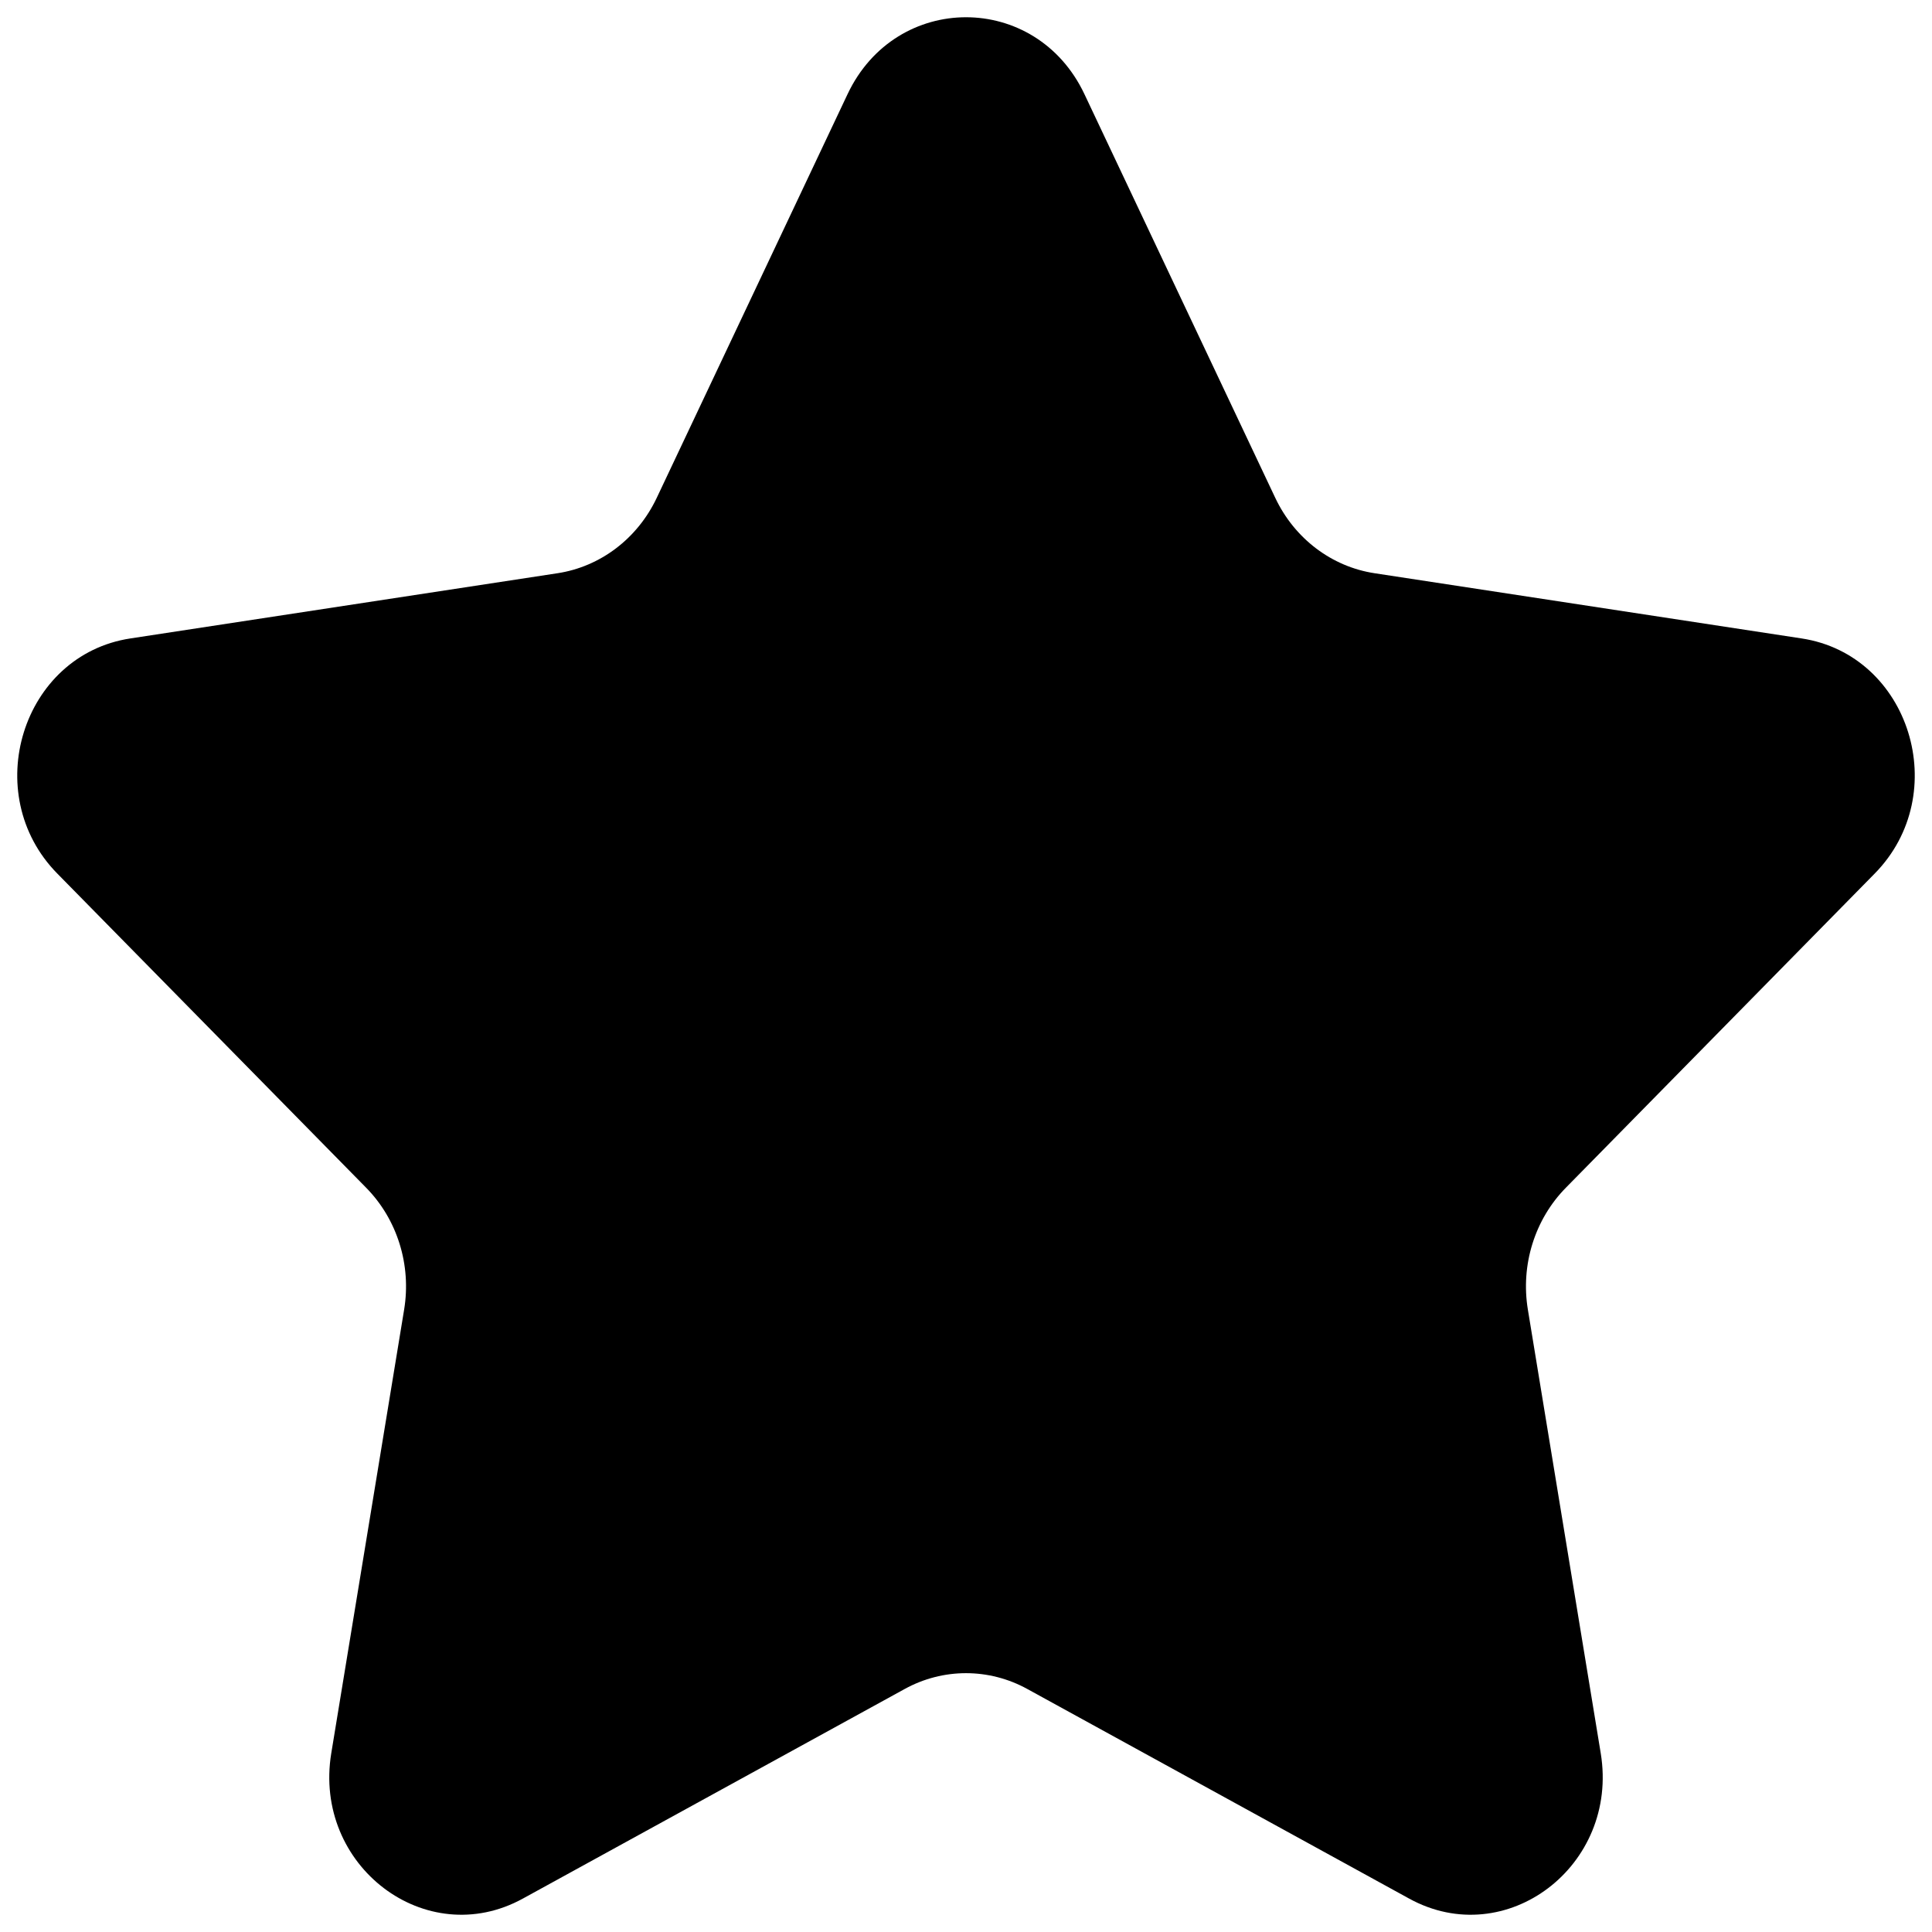 <svg xmlns="http://www.w3.org/2000/svg" width="24" height="24" viewBox="0 0 24 24" fill="none">
  <path d="M10.529 1.169C11.131 -0.104 12.869 -0.104 13.471 1.169L15.842 6.185C16.081 6.69 16.542 7.04 17.076 7.121L22.381 7.931C23.726 8.136 24.262 9.862 23.288 10.852L19.452 14.754C19.065 15.147 18.888 15.714 18.98 16.27L19.885 21.78C20.114 23.179 18.708 24.246 17.505 23.585L12.763 20.982C12.286 20.719 11.714 20.719 11.237 20.982L6.495 23.585C5.292 24.246 3.886 23.179 4.115 21.78L5.02 16.27C5.112 15.714 4.935 15.147 4.548 14.754L0.712 10.852C-0.262 9.862 0.274 8.136 1.619 7.931L6.925 7.121C7.458 7.04 7.919 6.69 8.158 6.185L10.529 1.169Z" fill="#D2D6DB" style="fill:#D2D6DB;fill:color(display-p3 0.824 0.839 0.859);fill-opacity:1;"/>
</svg>